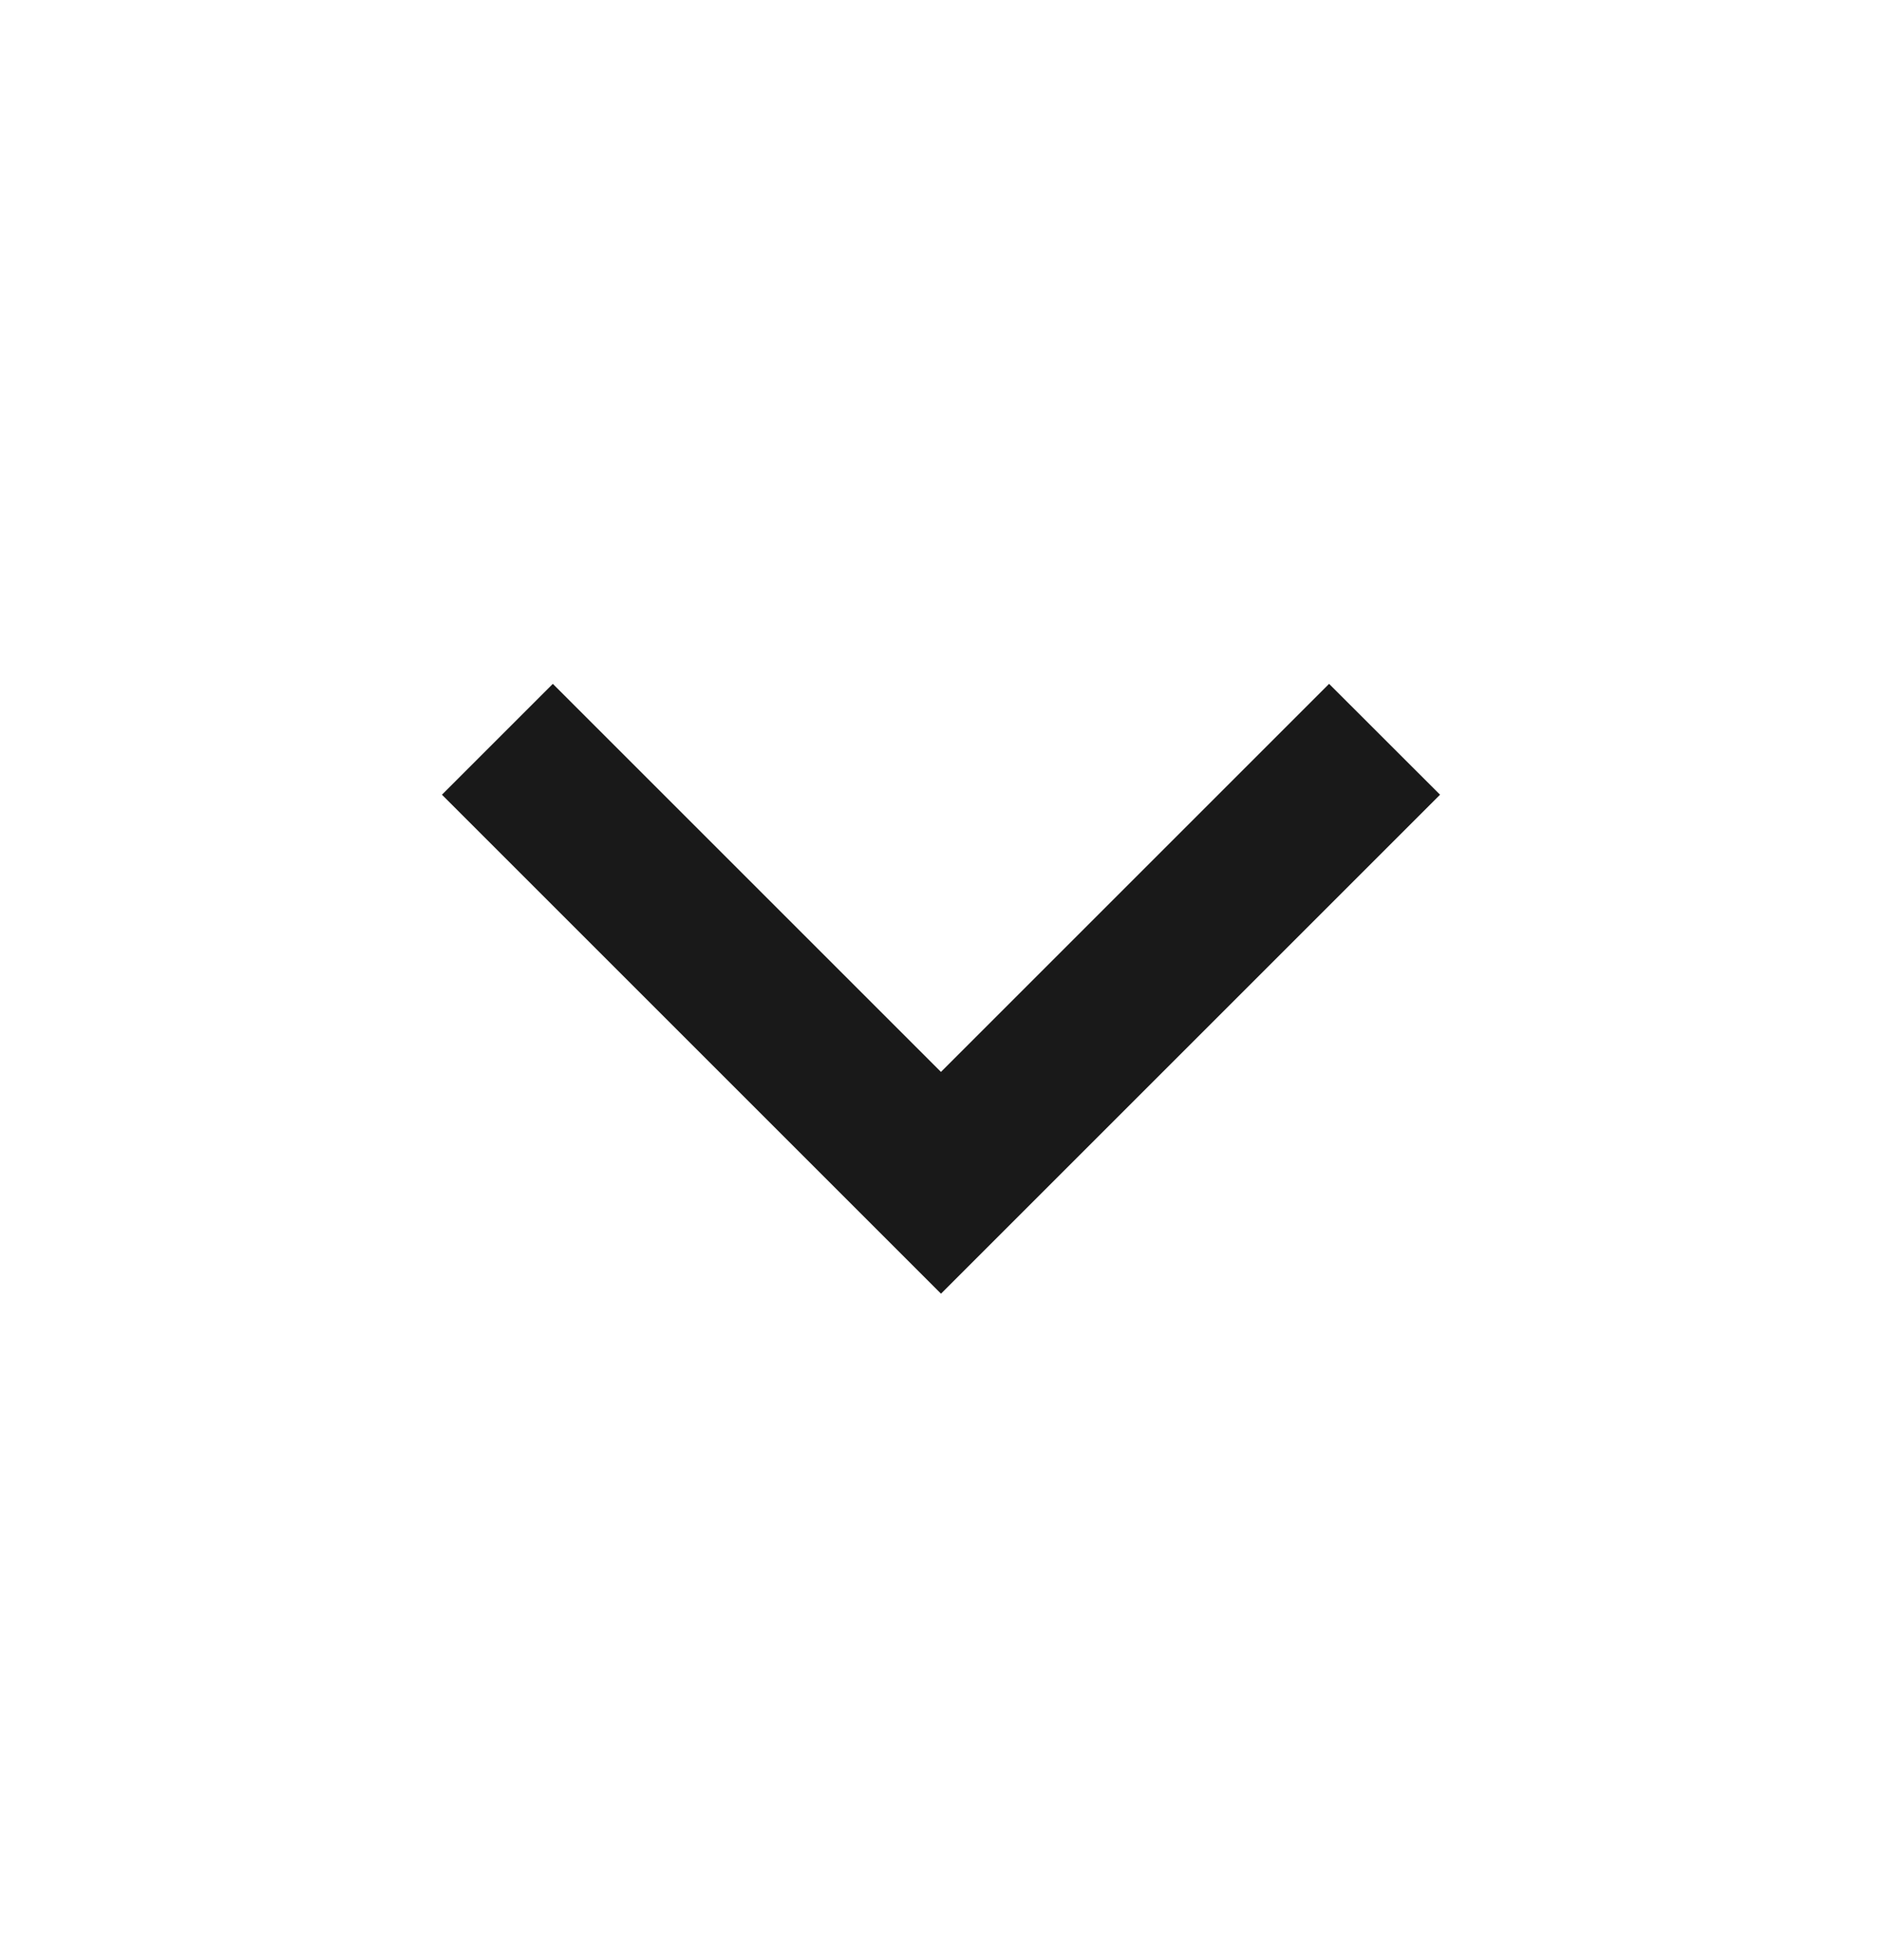 <svg width="24" height="25" viewBox="0 0 24 25" fill="none" xmlns="http://www.w3.org/2000/svg">
<g id="ri:arrow-up-s-line">
<path id="Vector" d="M12 13.672L7.05 8.722L5.636 10.136L12 16.5L18.364 10.136L16.949 8.722L11.999 13.672H12Z" fill="#191919"/>
</g>
</svg>
